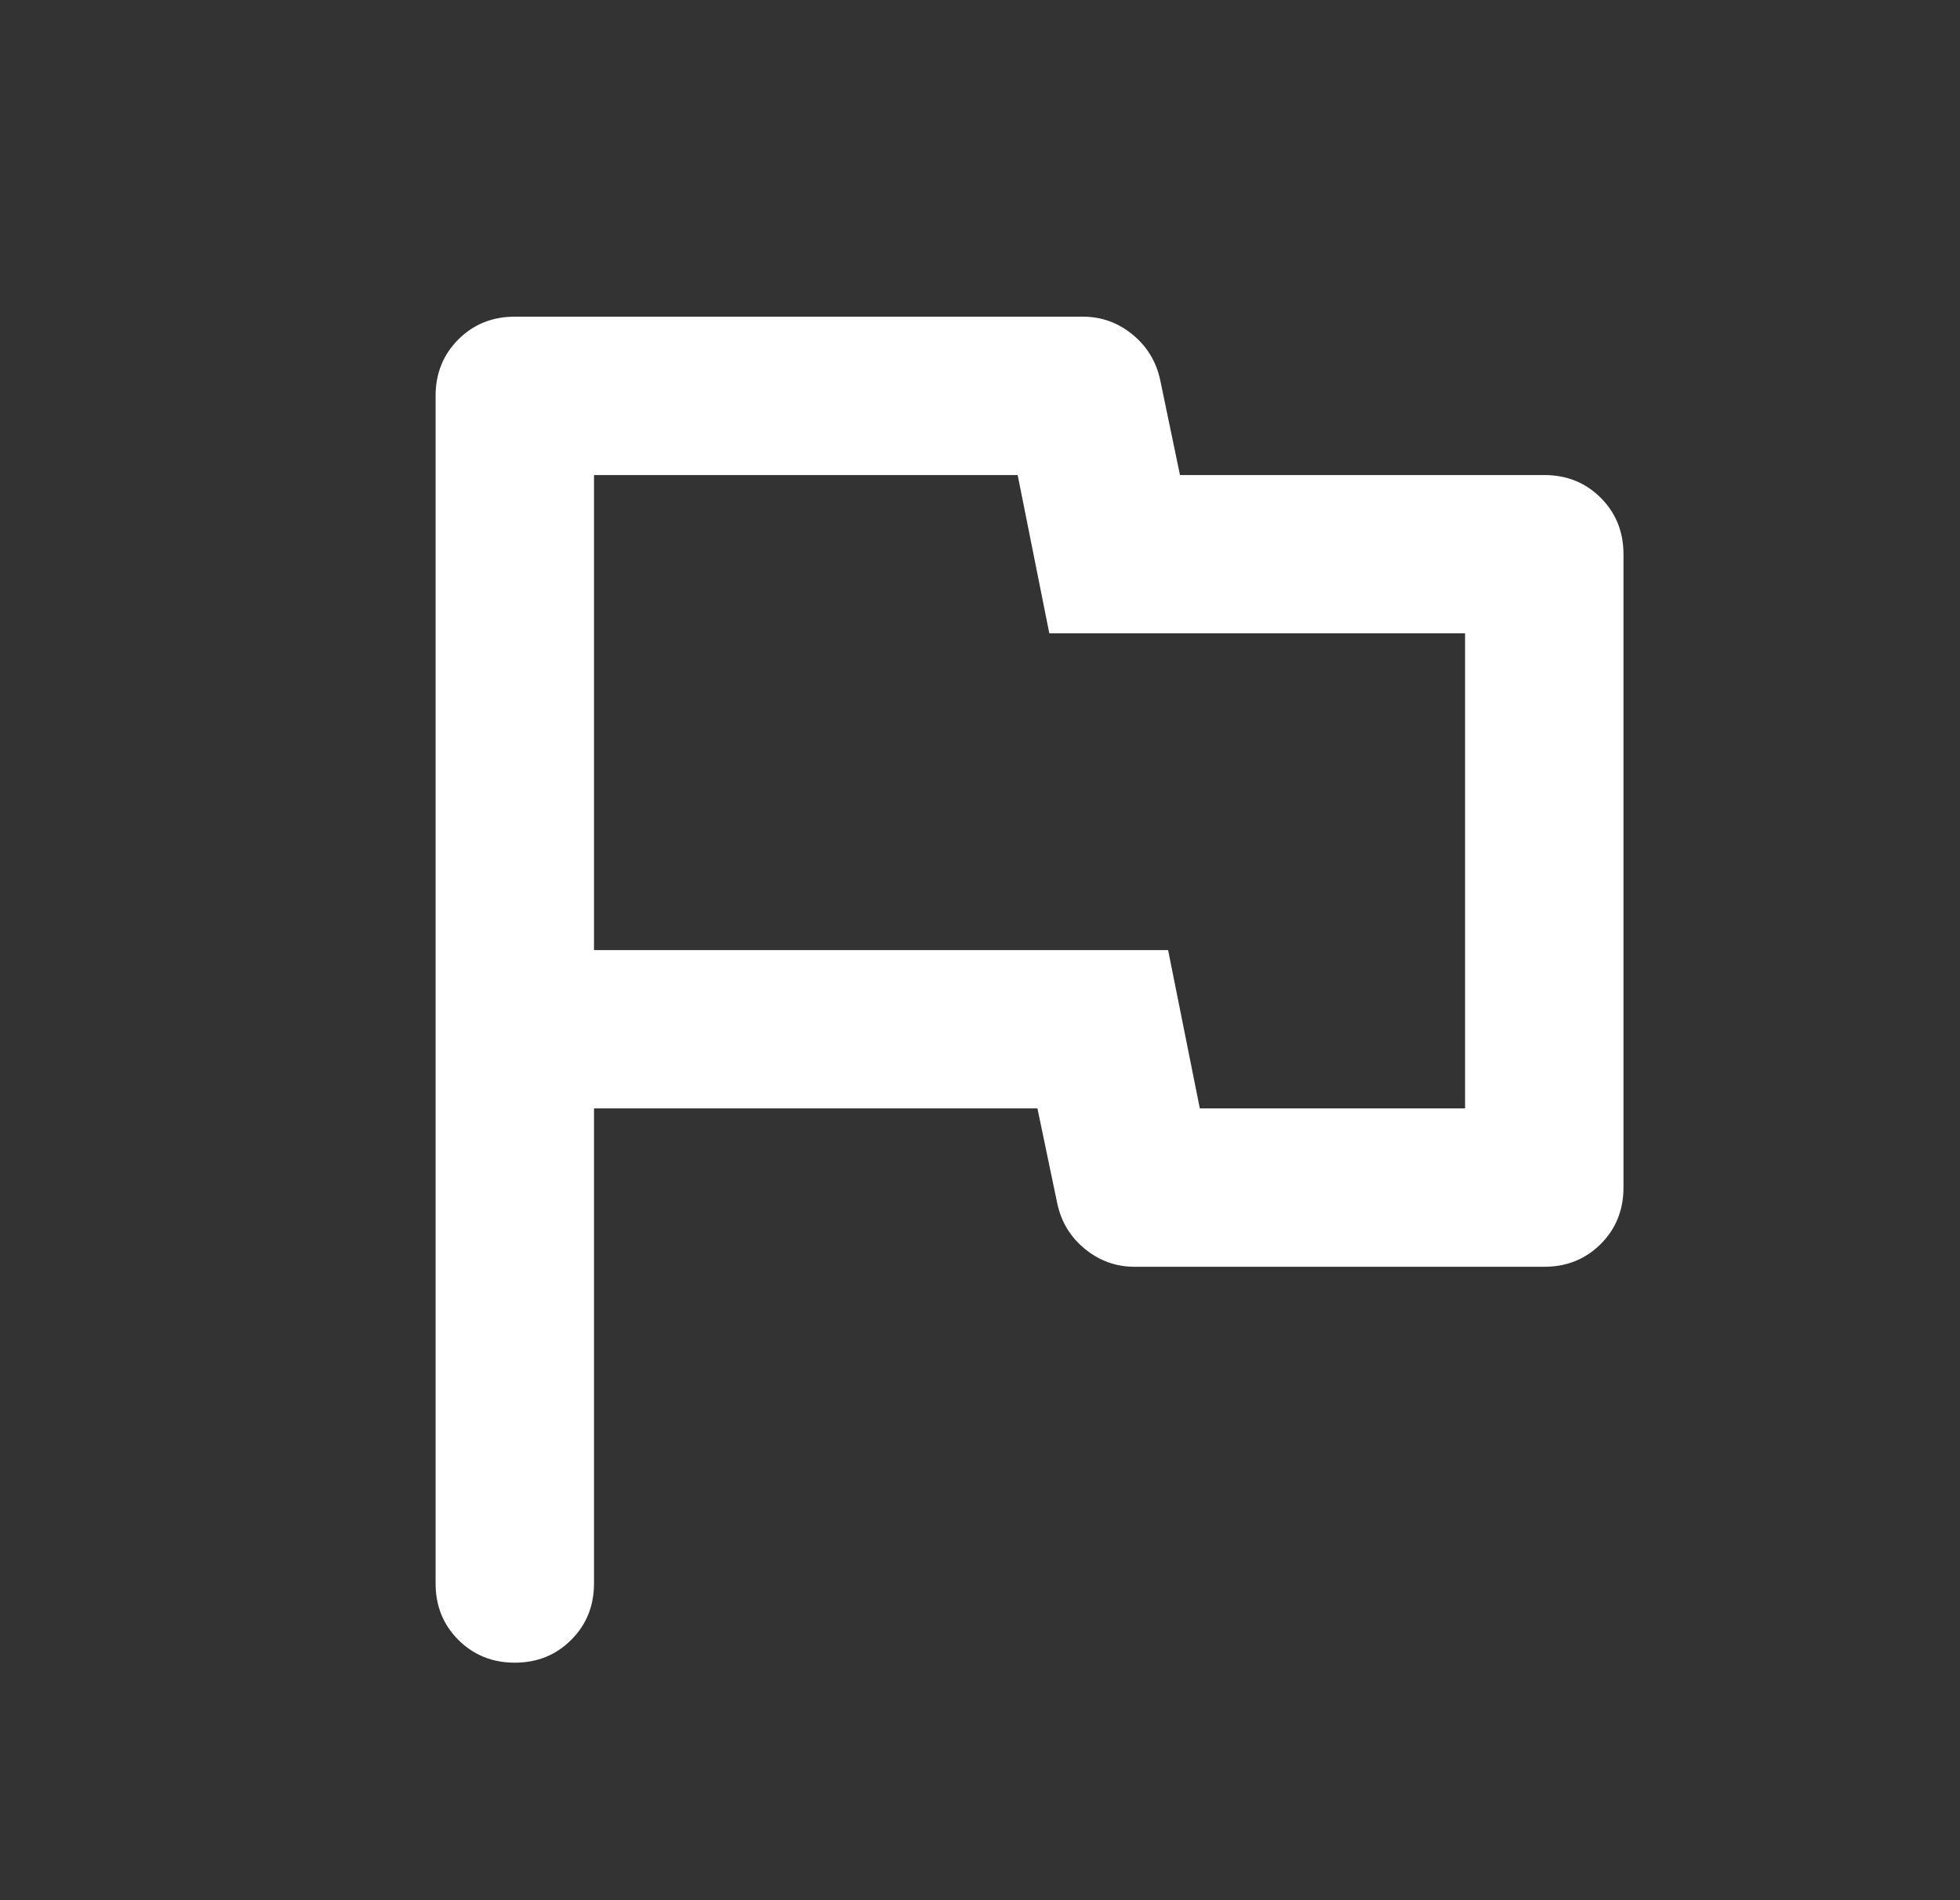 <svg width="33" height="32" viewBox="0 0 33 32" fill="none" xmlns="http://www.w3.org/2000/svg">
<rect x="0" y="0" width="33" height="32" fill="#333333" stroke="none"/>
<g id="icon/flag32">
<mask id="mask0_1300_9465" style="mask-type:alpha" maskUnits="userSpaceOnUse" x="0" y="0" width="33" height="32">
<rect id="Bounding box" x="0.667" width="32" height="32" fill="#D9D9D9"/>
</mask>
<g mask="url(#mask0_1300_9465)">
<path id="flag" d="M8.667 28C8.29 28 7.973 27.872 7.717 27.616C7.462 27.361 7.334 27.044 7.334 26.666V6.666C7.334 6.289 7.462 5.972 7.717 5.716C7.973 5.461 8.29 5.333 8.667 5.333H18.234C18.545 5.333 18.823 5.433 19.067 5.633C19.312 5.833 19.467 6.089 19.534 6.4L19.867 8H26.001C26.378 8 26.695 8.127 26.951 8.383C27.206 8.639 27.334 8.955 27.334 9.333V20C27.334 20.378 27.206 20.694 26.951 20.95C26.695 21.205 26.378 21.333 26.001 21.333H19.101C18.79 21.333 18.512 21.233 18.267 21.033C18.023 20.833 17.867 20.578 17.801 20.266L17.467 18.666H10.001V26.666C10.001 27.044 9.873 27.361 9.617 27.616C9.362 27.872 9.045 28 8.667 28ZM20.201 18.666H24.667V10.666H17.667L17.134 8H10.001V16H19.667L20.201 18.666Z" fill="white"/>
</g>
</g>
</svg>
